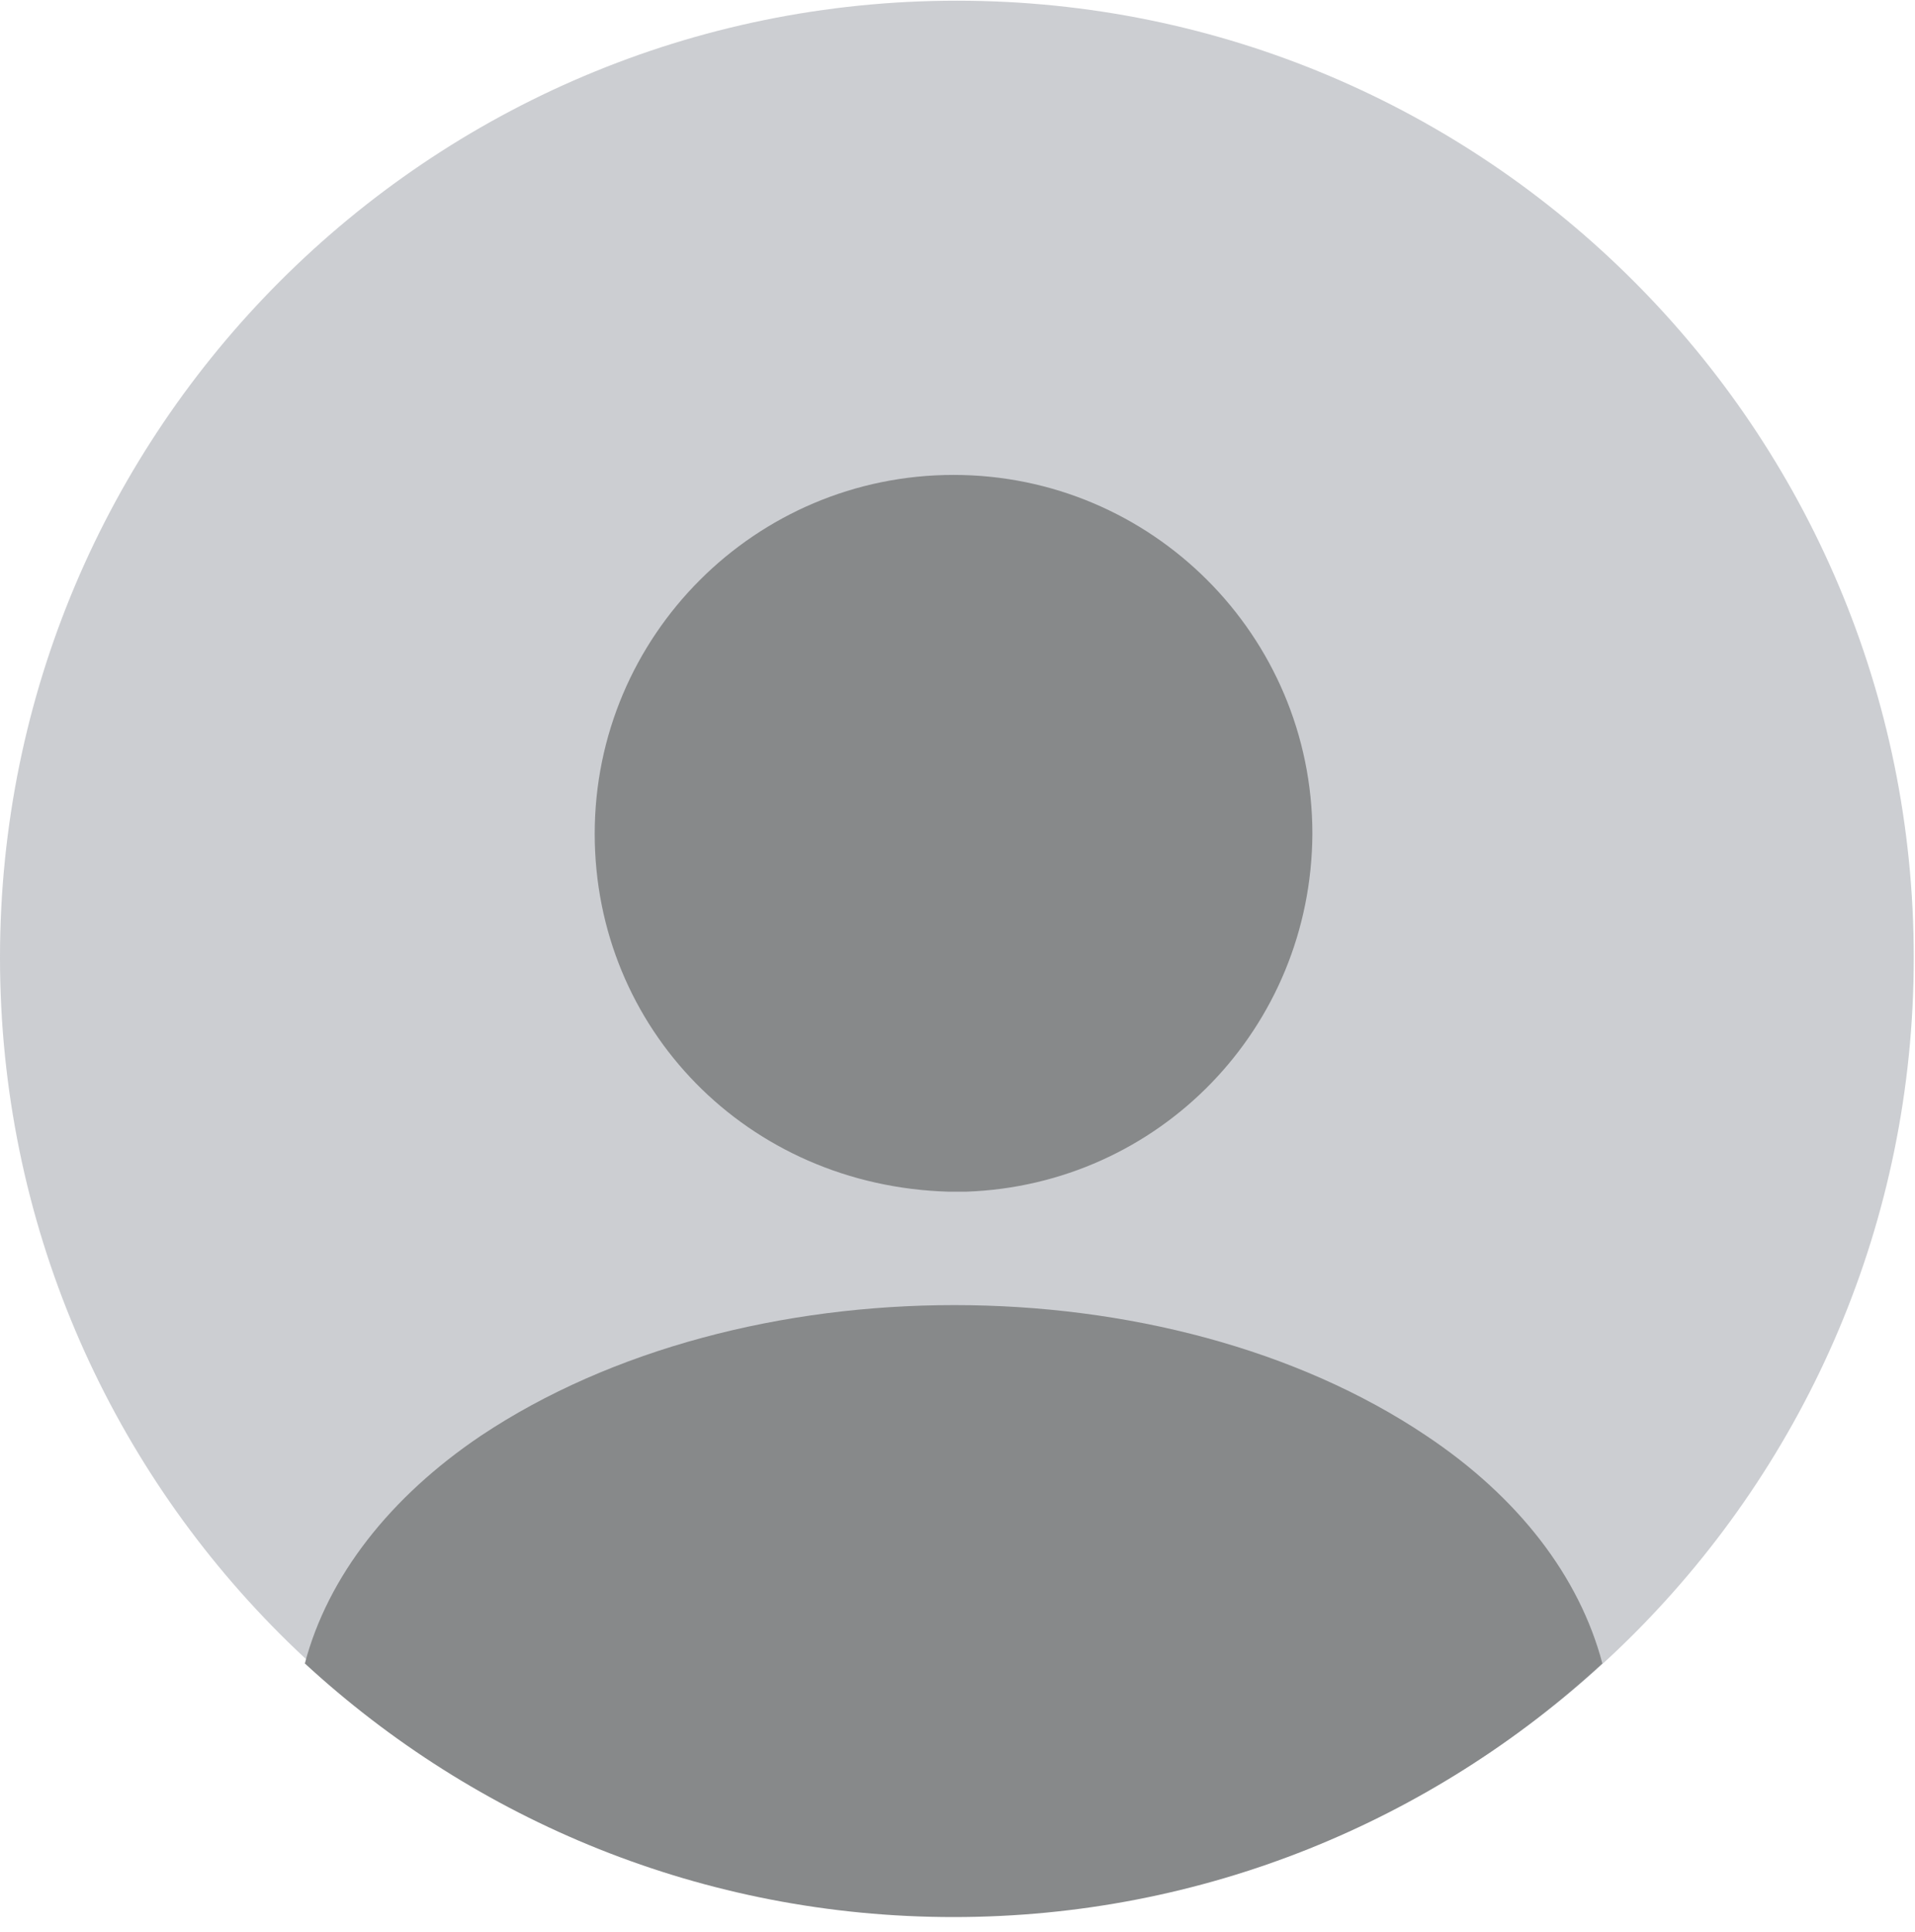 <svg width="114" height="115" viewBox="0 0 114 115" fill="none" xmlns="http://www.w3.org/2000/svg">
<path opacity="0.4" d="M56.963 113.967C88.423 113.967 113.926 88.464 113.926 57.004C113.926 25.544 88.423 0.041 56.963 0.041C25.503 0.041 0 25.544 0 57.004C0 88.464 25.503 113.967 56.963 113.967Z" fill="#80868E"/>
<path d="M56.765 28.27C44.973 28.27 35.403 37.84 35.403 49.632C35.403 61.195 44.461 70.594 56.48 70.936H56.992H57.391H57.505C69.012 70.537 78.069 61.195 78.126 49.632C78.126 37.84 68.556 28.27 56.765 28.27Z" fill="#87898A"/>
<path d="M95.389 99.019C85.25 108.361 71.693 114.114 56.769 114.114C41.844 114.114 28.287 108.361 18.148 99.019C19.515 93.836 23.217 89.108 28.629 85.462C44.18 75.095 69.471 75.095 84.908 85.462C90.377 89.108 94.022 93.836 95.389 99.019Z" fill="#87898A"/>
</svg>
